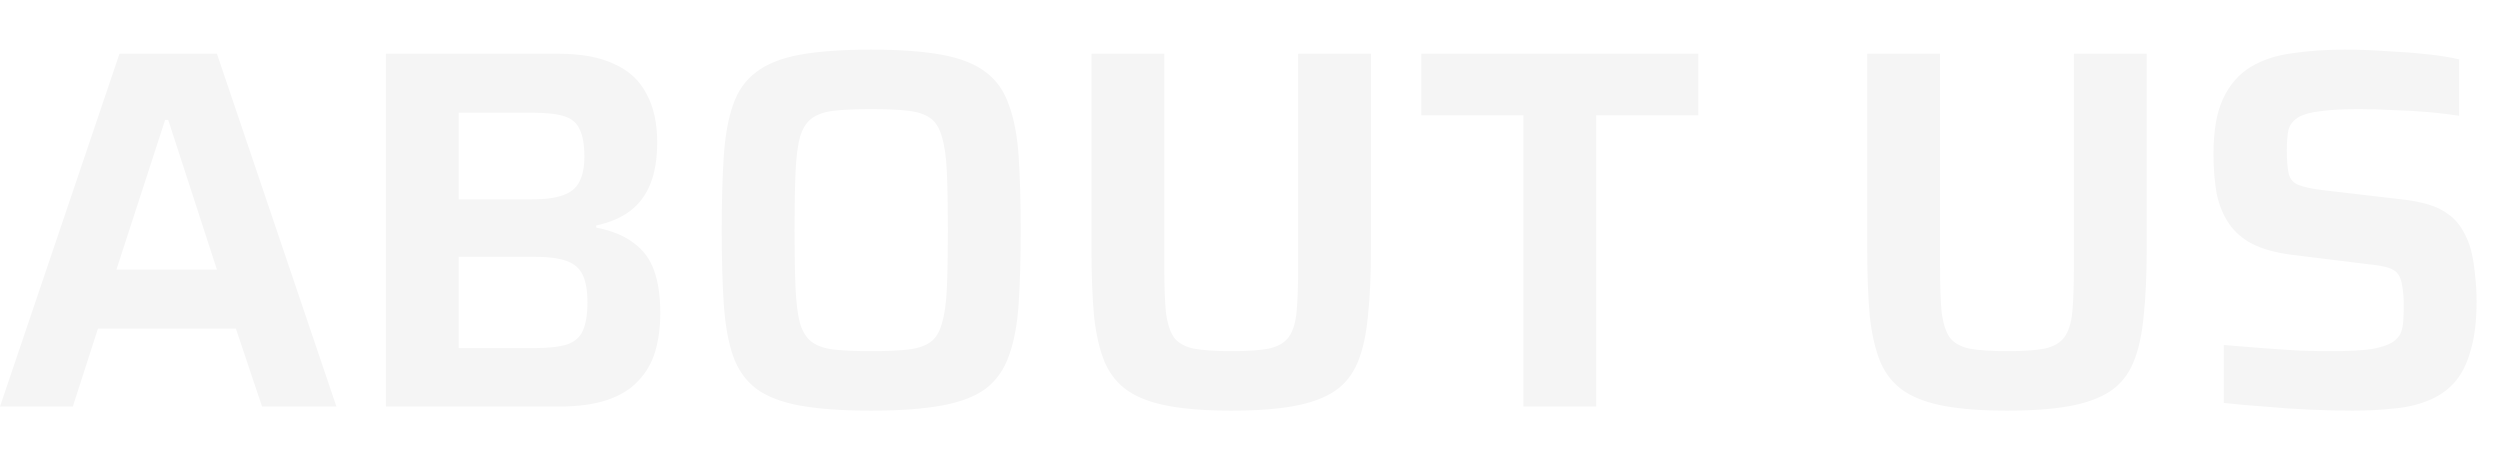 <svg xmlns="http://www.w3.org/2000/svg" width="773" height="142" viewBox="0 0 975 142" fill="none"><script xmlns="" id="eppiocemhmnlbhjplcgkofciiegomcon"/><script xmlns=""/><script xmlns=""/>
<path d="M1.19209e-07 140L46.6 2.4H84.6L131.2 140H102.2L92 109.6H38.2L28.4 140H1.19209e-07ZM45.4 86.6H84.6L65.6 28.2H64.4L45.4 86.6ZM150.509 140V2.4H217.709C226.643 2.4 233.909 3.733 239.509 6.4C245.243 8.933 249.443 12.8 252.109 18C254.909 23.067 256.309 29.4 256.309 37C256.309 43.267 255.443 48.6 253.709 53C251.976 57.4 249.376 60.933 245.909 63.6C242.443 66.267 237.976 68.2 232.509 69.4V70.2C238.643 71.4 243.509 73.4 247.109 76.2C250.843 78.867 253.509 82.467 255.109 87C256.709 91.4 257.509 96.933 257.509 103.6C257.509 109.067 256.843 114.067 255.509 118.6C254.176 123 251.976 126.8 248.909 130C245.976 133.2 241.976 135.667 236.909 137.4C231.843 139.133 225.509 140 217.909 140H150.509ZM178.909 117.2H208.509C213.843 117.2 218.043 116.733 221.109 115.8C224.176 114.733 226.243 112.933 227.309 110.4C228.509 107.733 229.109 104.067 229.109 99.4C229.109 94.867 228.509 91.333 227.309 88.8C226.109 86.133 223.976 84.267 220.909 83.2C217.976 82.133 213.843 81.6 208.509 81.6H178.909V117.2ZM178.909 59.2H207.509C212.576 59.2 216.576 58.667 219.509 57.6C222.576 56.533 224.709 54.8 225.909 52.4C227.243 49.867 227.909 46.6 227.909 42.6C227.909 37.933 227.309 34.4 226.109 32C225.043 29.467 223.043 27.733 220.109 26.8C217.309 25.867 213.109 25.4 207.509 25.4H178.909V59.2ZM339.67 141.6C328.47 141.6 319.204 140.933 311.87 139.6C304.67 138.267 299.004 136.067 294.87 133C290.737 129.8 287.737 125.533 285.87 120.2C284.004 114.733 282.804 108 282.27 100C281.737 92 281.47 82.4 281.47 71.2C281.47 60 281.737 50.4 282.27 42.4C282.804 34.4 284.004 27.733 285.87 22.4C287.737 16.933 290.737 12.667 294.87 9.6C299.004 6.4 304.67 4.133 311.87 2.8C319.204 1.467 328.47 0.8 339.67 0.8C350.87 0.8 360.07 1.467 367.27 2.8C374.604 4.133 380.337 6.4 384.47 9.6C388.604 12.667 391.604 16.933 393.47 22.4C395.47 27.733 396.737 34.4 397.27 42.4C397.804 50.4 398.07 60 398.07 71.2C398.07 82.4 397.804 92 397.27 100C396.737 108 395.47 114.733 393.47 120.2C391.604 125.533 388.604 129.8 384.47 133C380.337 136.067 374.604 138.267 367.27 139.6C360.07 140.933 350.87 141.6 339.67 141.6ZM339.67 118.4C345.537 118.4 350.27 118.2 353.87 117.8C357.604 117.4 360.537 116.467 362.67 115C364.804 113.533 366.337 111.133 367.27 107.8C368.337 104.467 369.004 99.867 369.27 94C369.537 88.133 369.67 80.533 369.67 71.2C369.67 61.867 369.537 54.267 369.27 48.4C369.004 42.533 368.337 37.933 367.27 34.6C366.337 31.267 364.804 28.867 362.67 27.4C360.537 25.933 357.604 25 353.87 24.6C350.27 24.2 345.537 24 339.67 24C333.937 24 329.204 24.2 325.47 24.6C321.87 25 319.004 25.933 316.87 27.4C314.737 28.867 313.137 31.267 312.07 34.6C311.137 37.933 310.537 42.533 310.27 48.4C310.004 54.267 309.87 61.867 309.87 71.2C309.87 80.533 310.004 88.133 310.27 94C310.537 99.867 311.137 104.467 312.07 107.8C313.137 111.133 314.737 113.533 316.87 115C319.004 116.467 321.87 117.4 325.47 117.8C329.204 118.2 333.937 118.4 339.67 118.4ZM480.277 141.6C470.543 141.6 462.41 141 455.877 139.8C449.343 138.6 444.077 136.667 440.077 134C436.077 131.333 433.01 127.6 430.877 122.8C428.877 118 427.477 112 426.677 104.8C426.01 97.467 425.677 88.733 425.677 78.6V2.4H454.077V85.8C454.077 92.867 454.277 98.6 454.677 103C455.21 107.267 456.21 110.533 457.677 112.8C459.277 115.067 461.877 116.6 465.477 117.4C469.077 118.067 474.01 118.4 480.277 118.4C486.543 118.4 491.41 118.067 494.877 117.4C498.477 116.6 501.077 115.067 502.677 112.8C504.277 110.533 505.277 107.267 505.677 103C506.077 98.6 506.277 92.867 506.277 85.8V2.4H534.677V78.6C534.677 88.733 534.277 97.467 533.477 104.8C532.81 112 531.477 118 529.477 122.8C527.477 127.6 524.477 131.333 520.477 134C516.477 136.667 511.21 138.6 504.677 139.8C498.143 141 490.01 141.6 480.277 141.6ZM594.125 140V26.4H554.325V2.4H662.325V26.4H622.525V140H594.125ZM782.816 141.6C773.082 141.6 764.949 141 758.416 139.8C751.882 138.6 746.616 136.667 742.616 134C738.616 131.333 735.549 127.6 733.416 122.8C731.416 118 730.016 112 729.216 104.8C728.549 97.467 728.216 88.733 728.216 78.6V2.4H756.616V85.8C756.616 92.867 756.816 98.6 757.216 103C757.749 107.267 758.749 110.533 760.216 112.8C761.816 115.067 764.416 116.6 768.016 117.4C771.616 118.067 776.549 118.4 782.816 118.4C789.082 118.4 793.949 118.067 797.416 117.4C801.016 116.6 803.616 115.067 805.216 112.8C806.816 110.533 807.816 107.267 808.216 103C808.616 98.6 808.816 92.867 808.816 85.8V2.4H837.216V78.6C837.216 88.733 836.816 97.467 836.016 104.8C835.349 112 834.016 118 832.016 122.8C830.016 127.6 827.016 131.333 823.016 134C819.016 136.667 813.749 138.6 807.216 139.8C800.682 141 792.549 141.6 782.816 141.6ZM917.464 141.6C912.397 141.6 906.797 141.467 900.664 141.2C894.664 140.933 888.797 140.533 883.064 140C877.331 139.6 872.064 139.133 867.264 138.6V116C872.197 116.4 877.197 116.8 882.264 117.2C887.464 117.6 892.397 117.933 897.064 118.2C901.731 118.333 905.731 118.4 909.064 118.4C915.864 118.4 921.131 118.133 924.864 117.6C928.597 116.933 931.397 116 933.264 114.8C934.731 113.733 935.731 112.6 936.264 111.4C936.797 110.067 937.131 108.533 937.264 106.8C937.397 104.933 937.464 102.867 937.464 100.6C937.464 97.533 937.264 95 936.864 93C936.597 91 936.064 89.467 935.264 88.4C934.464 87.2 933.131 86.333 931.264 85.8C929.531 85.267 927.264 84.867 924.464 84.6L893.664 80.8C887.531 80 882.464 78.6 878.464 76.6C874.597 74.6 871.531 71.933 869.264 68.6C866.997 65.267 865.397 61.333 864.464 56.8C863.664 52.267 863.264 47.133 863.264 41.4C863.264 32.333 864.531 25.133 867.064 19.8C869.597 14.467 873.131 10.4 877.664 7.6C882.331 4.8 887.797 3 894.064 2.2C900.331 1.267 907.131 0.8 914.464 0.8C919.797 0.8 925.264 1 930.864 1.4C936.464 1.667 941.731 2.067 946.664 2.6C951.597 3.133 955.731 3.8 959.064 4.6V26.6C955.731 26.067 951.864 25.6 947.464 25.2C943.064 24.8 938.464 24.533 933.664 24.4C928.864 24.133 924.331 24 920.064 24C913.797 24 908.797 24.267 905.064 24.8C901.464 25.2 898.664 25.933 896.664 27C894.397 28.333 892.997 30.067 892.464 32.2C892.064 34.333 891.864 37 891.864 40.2C891.864 44.2 892.131 47.267 892.664 49.4C893.197 51.4 894.464 52.8 896.464 53.6C898.464 54.4 901.597 55.067 905.864 55.6L936.664 59.2C940.397 59.6 943.864 60.267 947.064 61.2C950.264 62.133 953.131 63.6 955.664 65.6C958.197 67.6 960.264 70.4 961.864 74C962.797 75.867 963.531 78.067 964.064 80.6C964.597 83 964.997 85.733 965.264 88.8C965.664 91.867 965.864 95.267 965.864 99C965.864 106.733 965.064 113.2 963.464 118.4C961.997 123.6 959.864 127.733 957.064 130.8C954.264 133.867 950.797 136.2 946.664 137.8C942.664 139.4 938.197 140.4 933.264 140.8C928.331 141.333 923.064 141.6 917.464 141.6Z" fill="black" fill-opacity="0.04"/>
</svg>
